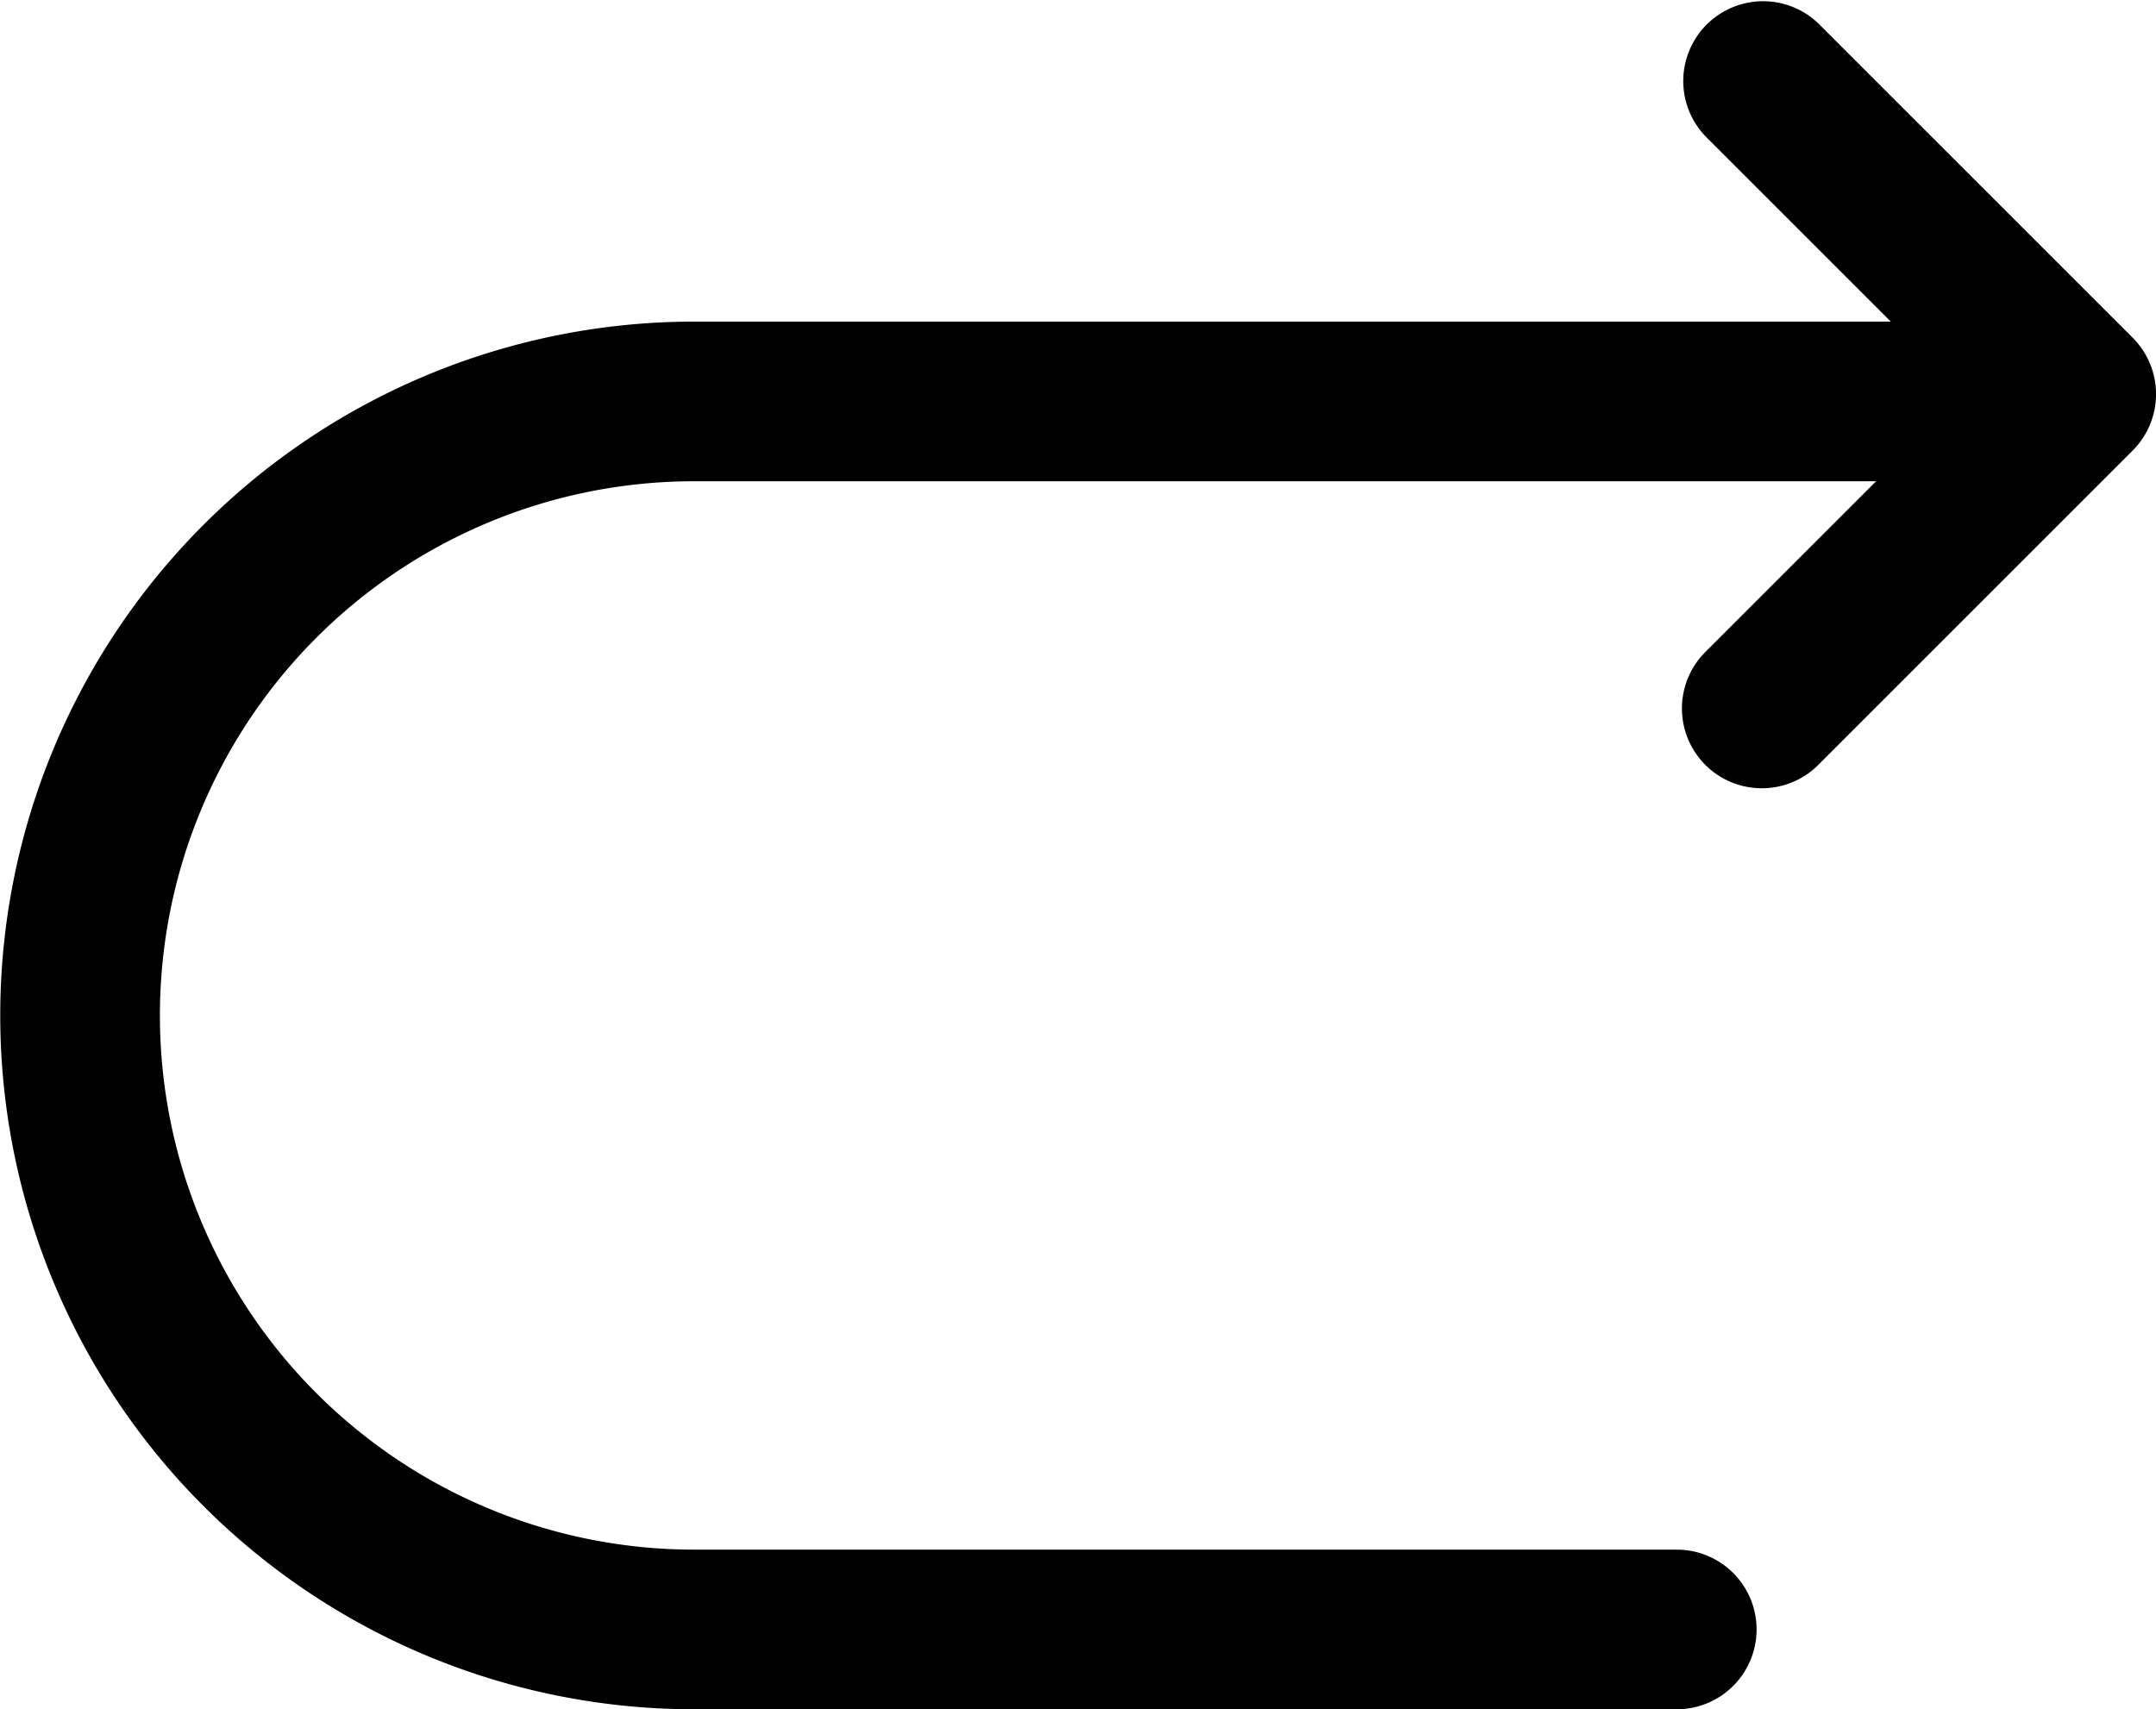 <svg xmlns="http://www.w3.org/2000/svg" width="17.554" height="13.919" viewBox="0 0 17.554 13.919">
  <g id="Сгруппировать_7965" data-name="Сгруппировать 7965" transform="translate(-4892.348 -3463.834)">
    <path id="Контур_1672" data-name="Контур 1672" d="M4906,3477.753h-8a5.65,5.65,0,0,1,0-11.3h11a.65.65,0,0,1,0,1.3h-11a4.35,4.35,0,0,0,0,8.7h8a.65.65,0,0,1,0,1.3Z" fill="#010101"/>
    <path id="Контур_1673" data-name="Контур 1673" d="M4906.692,3470.253a.65.65,0,0,1-.459-1.11l2.1-2.1-2.1-2.1a.65.65,0,0,1,.919-.919l2.56,2.56a.65.65,0,0,1,0,.919l-2.56,2.56A.648.648,0,0,1,4906.692,3470.253Z" fill="#010101"/>
  </g>
</svg>
